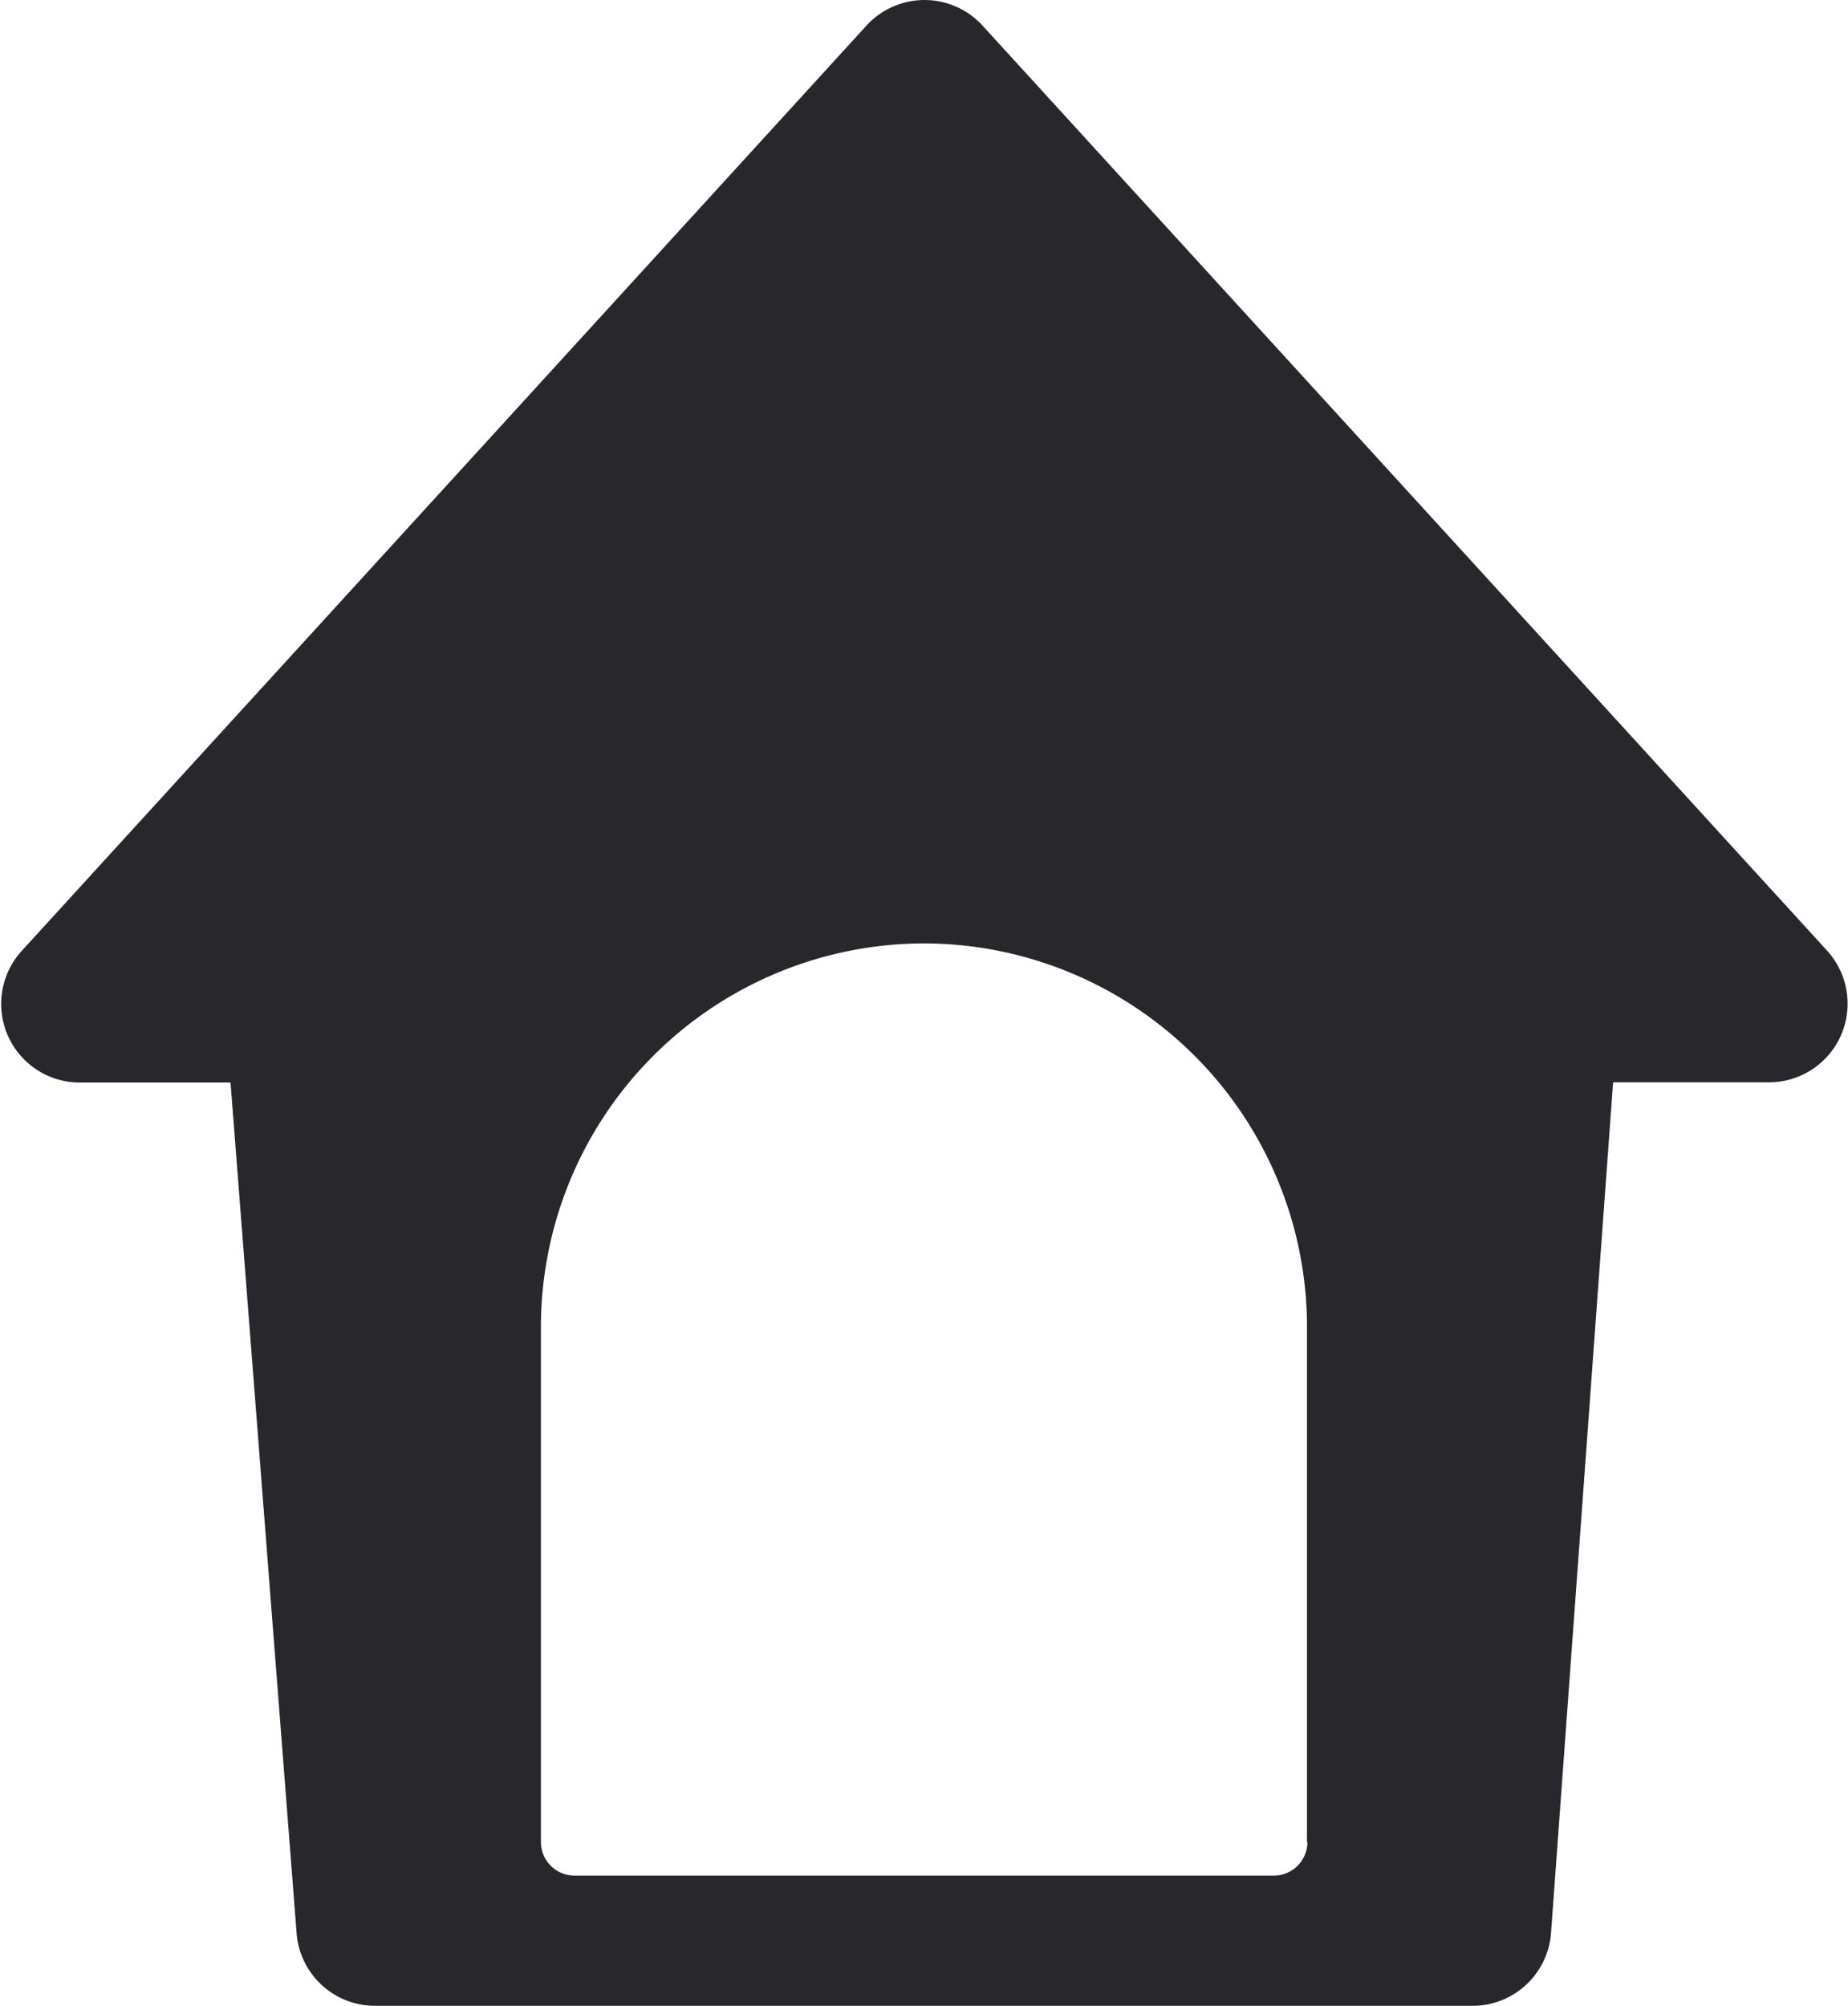 <svg xmlns="http://www.w3.org/2000/svg" width="47" height="51" viewBox="0 0 47 51">
<defs>
    <style>
      .cls-1 {
        fill: #28272c;
        fill-rule: evenodd;
      }
    </style>
  </defs>
  <path id="dog_boarding" class="cls-1" d="M24.986,0.648a2,2,0,0,0-2.947,0L0.55,24.18a2,2,0,0,0,1.471,3.345H5.863L7.544,49.159A2,2,0,0,0,9.533,51H37.458a2,2,0,0,0,1.989-1.852l1.579-21.629H45a2,2,0,0,0,1.471-3.344Zm8.265,46.186a0.853,0.853,0,0,1-.855.855H14.612a0.854,0.854,0,0,1-.855-0.855V33.747a9.758,9.758,0,0,1,9.741-9.76H23.5a9.758,9.758,0,0,1,9.741,9.761V46.834h0.005Z"/>
</svg>
